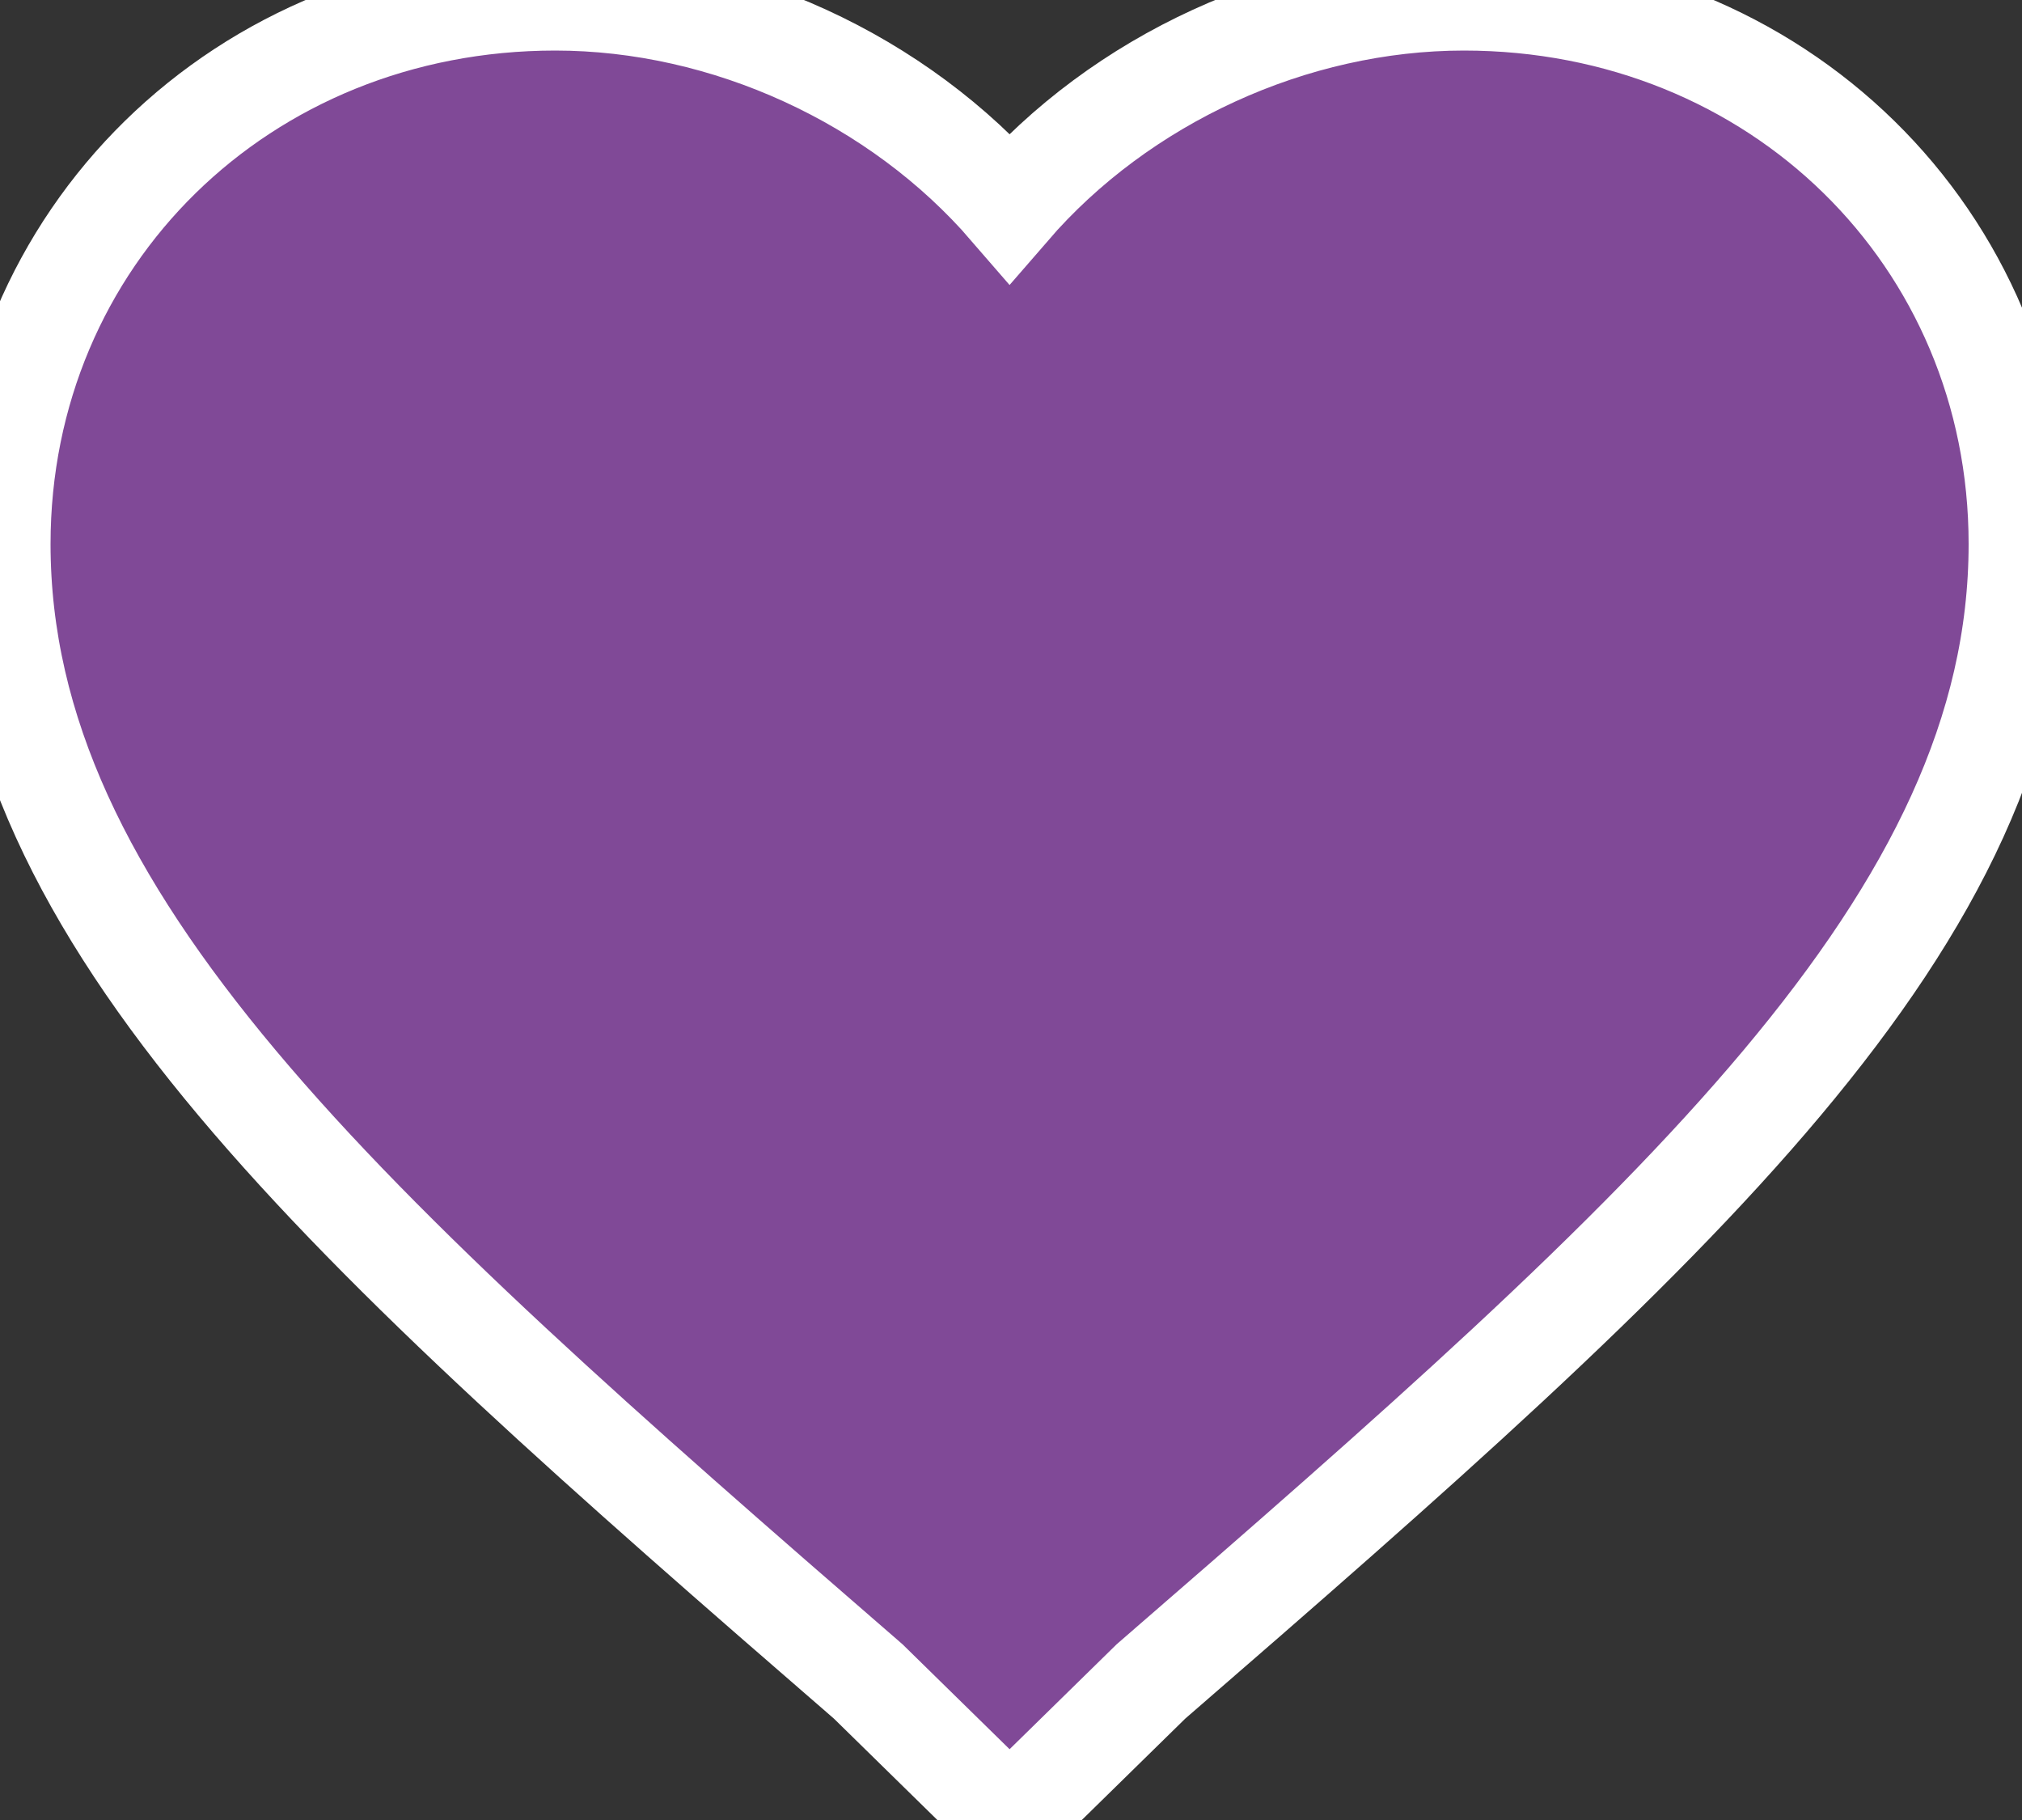 <?xml version="1.0" encoding="UTF-8" standalone="no"?>
<svg width="20px" height="18px" viewBox="0 0 20 18" version="1.1" xmlns="http://www.w3.org/2000/svg" xmlns:xlink="http://www.w3.org/1999/xlink" xmlns:sketch="http://www.bohemiancoding.com/sketch/ns">
    <rect x="0" y="0" width="20" height="18" fill="#333333" stroke="none"/>
    <!-- Generator: Sketch 3.3 (11970) - http://www.bohemiancoding.com/sketch -->
    <title>Shape</title>
    <desc>Created with Sketch.</desc>
    <defs></defs>
    <g id="Page-1" stroke="none" stroke-width="1" fill="none" fill-rule="evenodd" sketch:type="MSPage">
        <g id="settings-team@2x" sketch:type="MSArtboardGroup" transform="translate(-381, -16)" stroke="#FFFFFF" fill="#804997">
            <g id="Group" sketch:type="MSLayerGroup" transform="translate(-133, 0)">
                <path d="M523.986,34 L522.588,32.63 C517.395,28.13 514,25.098 514,21.38 C514,18.348 516.397,16 519.492,16 C521.19,16 522.888,16.783 523.986,18.054 C525.085,16.783 526.782,16 528.48,16 C531.576,16 533.972,18.348 533.972,21.38 C533.972,25.098 530.577,28.13 525.384,32.63 L523.986,34 L523.986,34 Z" id="Shape" sketch:type="MSShapeGroup"></path>
            </g>
        </g>
    </g>
</svg>